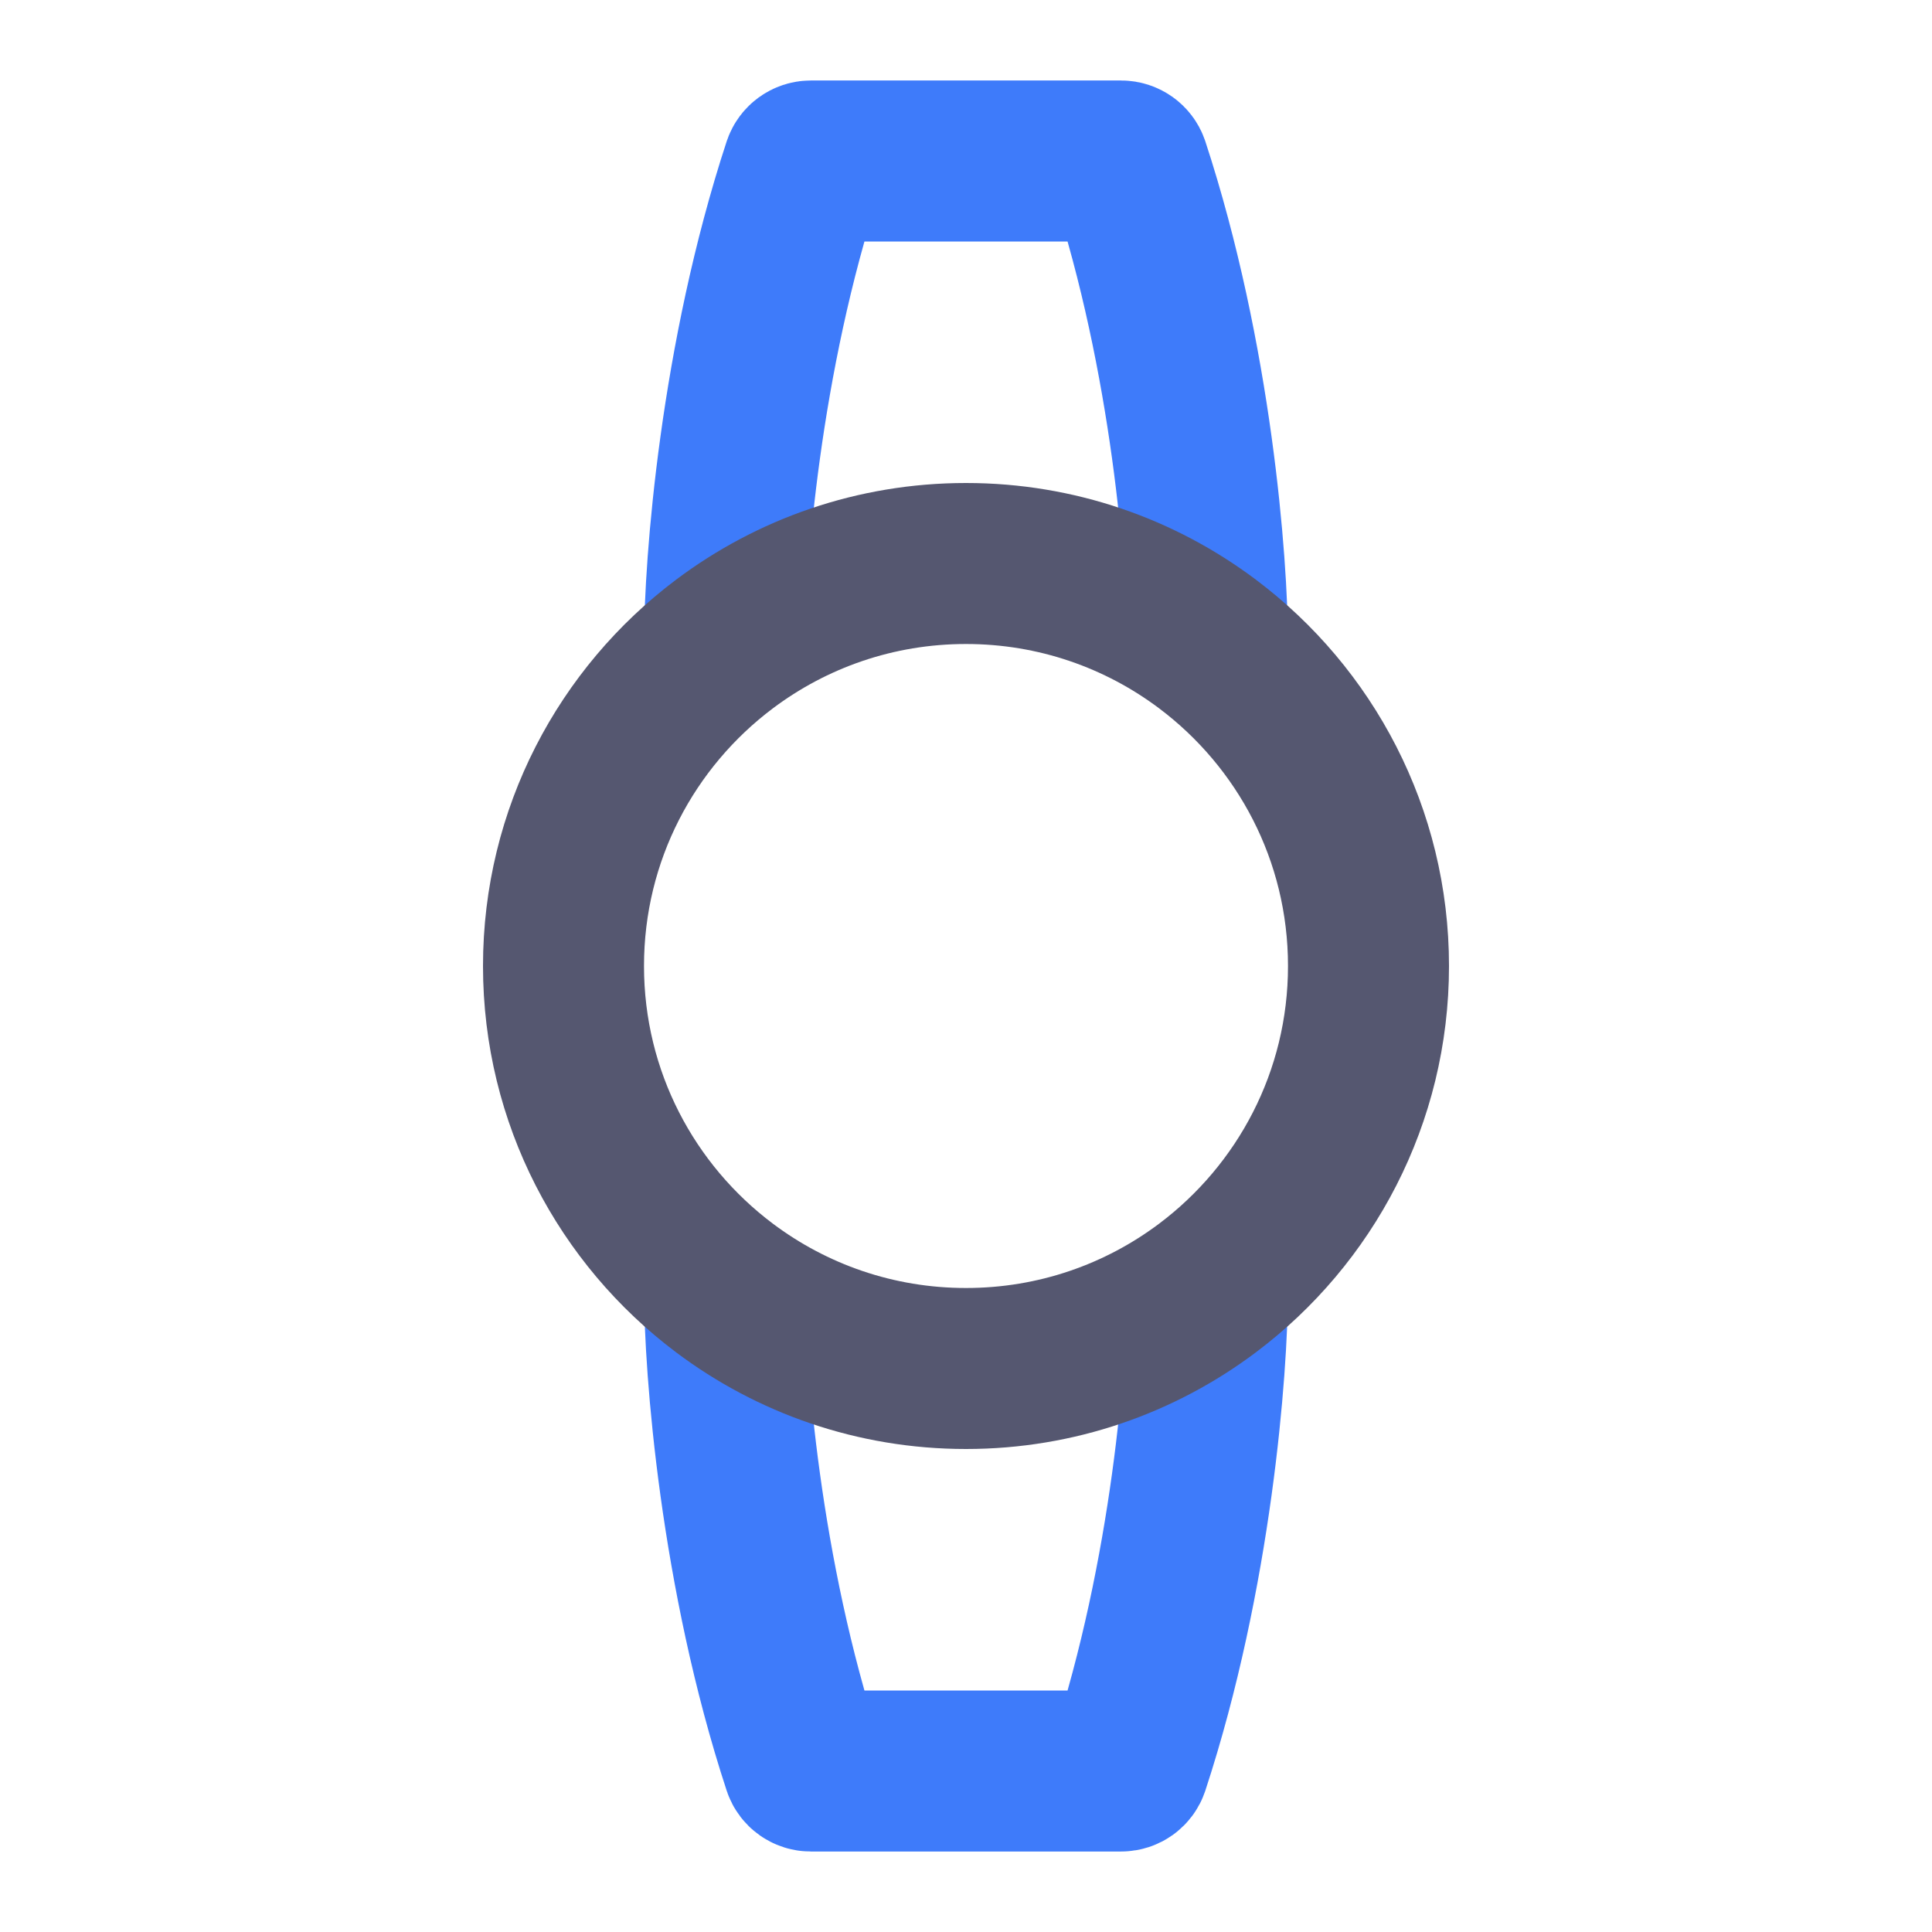 <svg width="24" height="24" viewBox="0 0 24 24" fill="none" xmlns="http://www.w3.org/2000/svg">
<path d="M9 8C9 7.009 9.196 4.449 9.977 2.068C9.991 2.028 10.029 2 10.072 2H13.928C13.971 2 14.009 2.028 14.023 2.068C14.804 4.449 15 7.009 15 8M9 16C9 16.991 9.196 19.551 9.977 21.932C9.991 21.973 10.029 22 10.072 22H13.928C13.971 22 14.009 21.973 14.023 21.932C14.804 19.551 15 16.991 15 16" stroke="#3E7BFA" stroke-width="2"/>
<path d="M9 8C7.786 8.912 7 10.364 7 12C7 13.636 7.786 15.088 9 16C9.836 16.628 10.874 17 12 17C13.126 17 14.164 16.628 15 16C16.214 15.088 17 13.636 17 12C17 10.364 16.214 8.912 15 8C14.164 7.372 13.126 7 12 7C10.874 7 9.836 7.372 9 8Z" stroke="#555770" stroke-width="2"/>
</svg>
